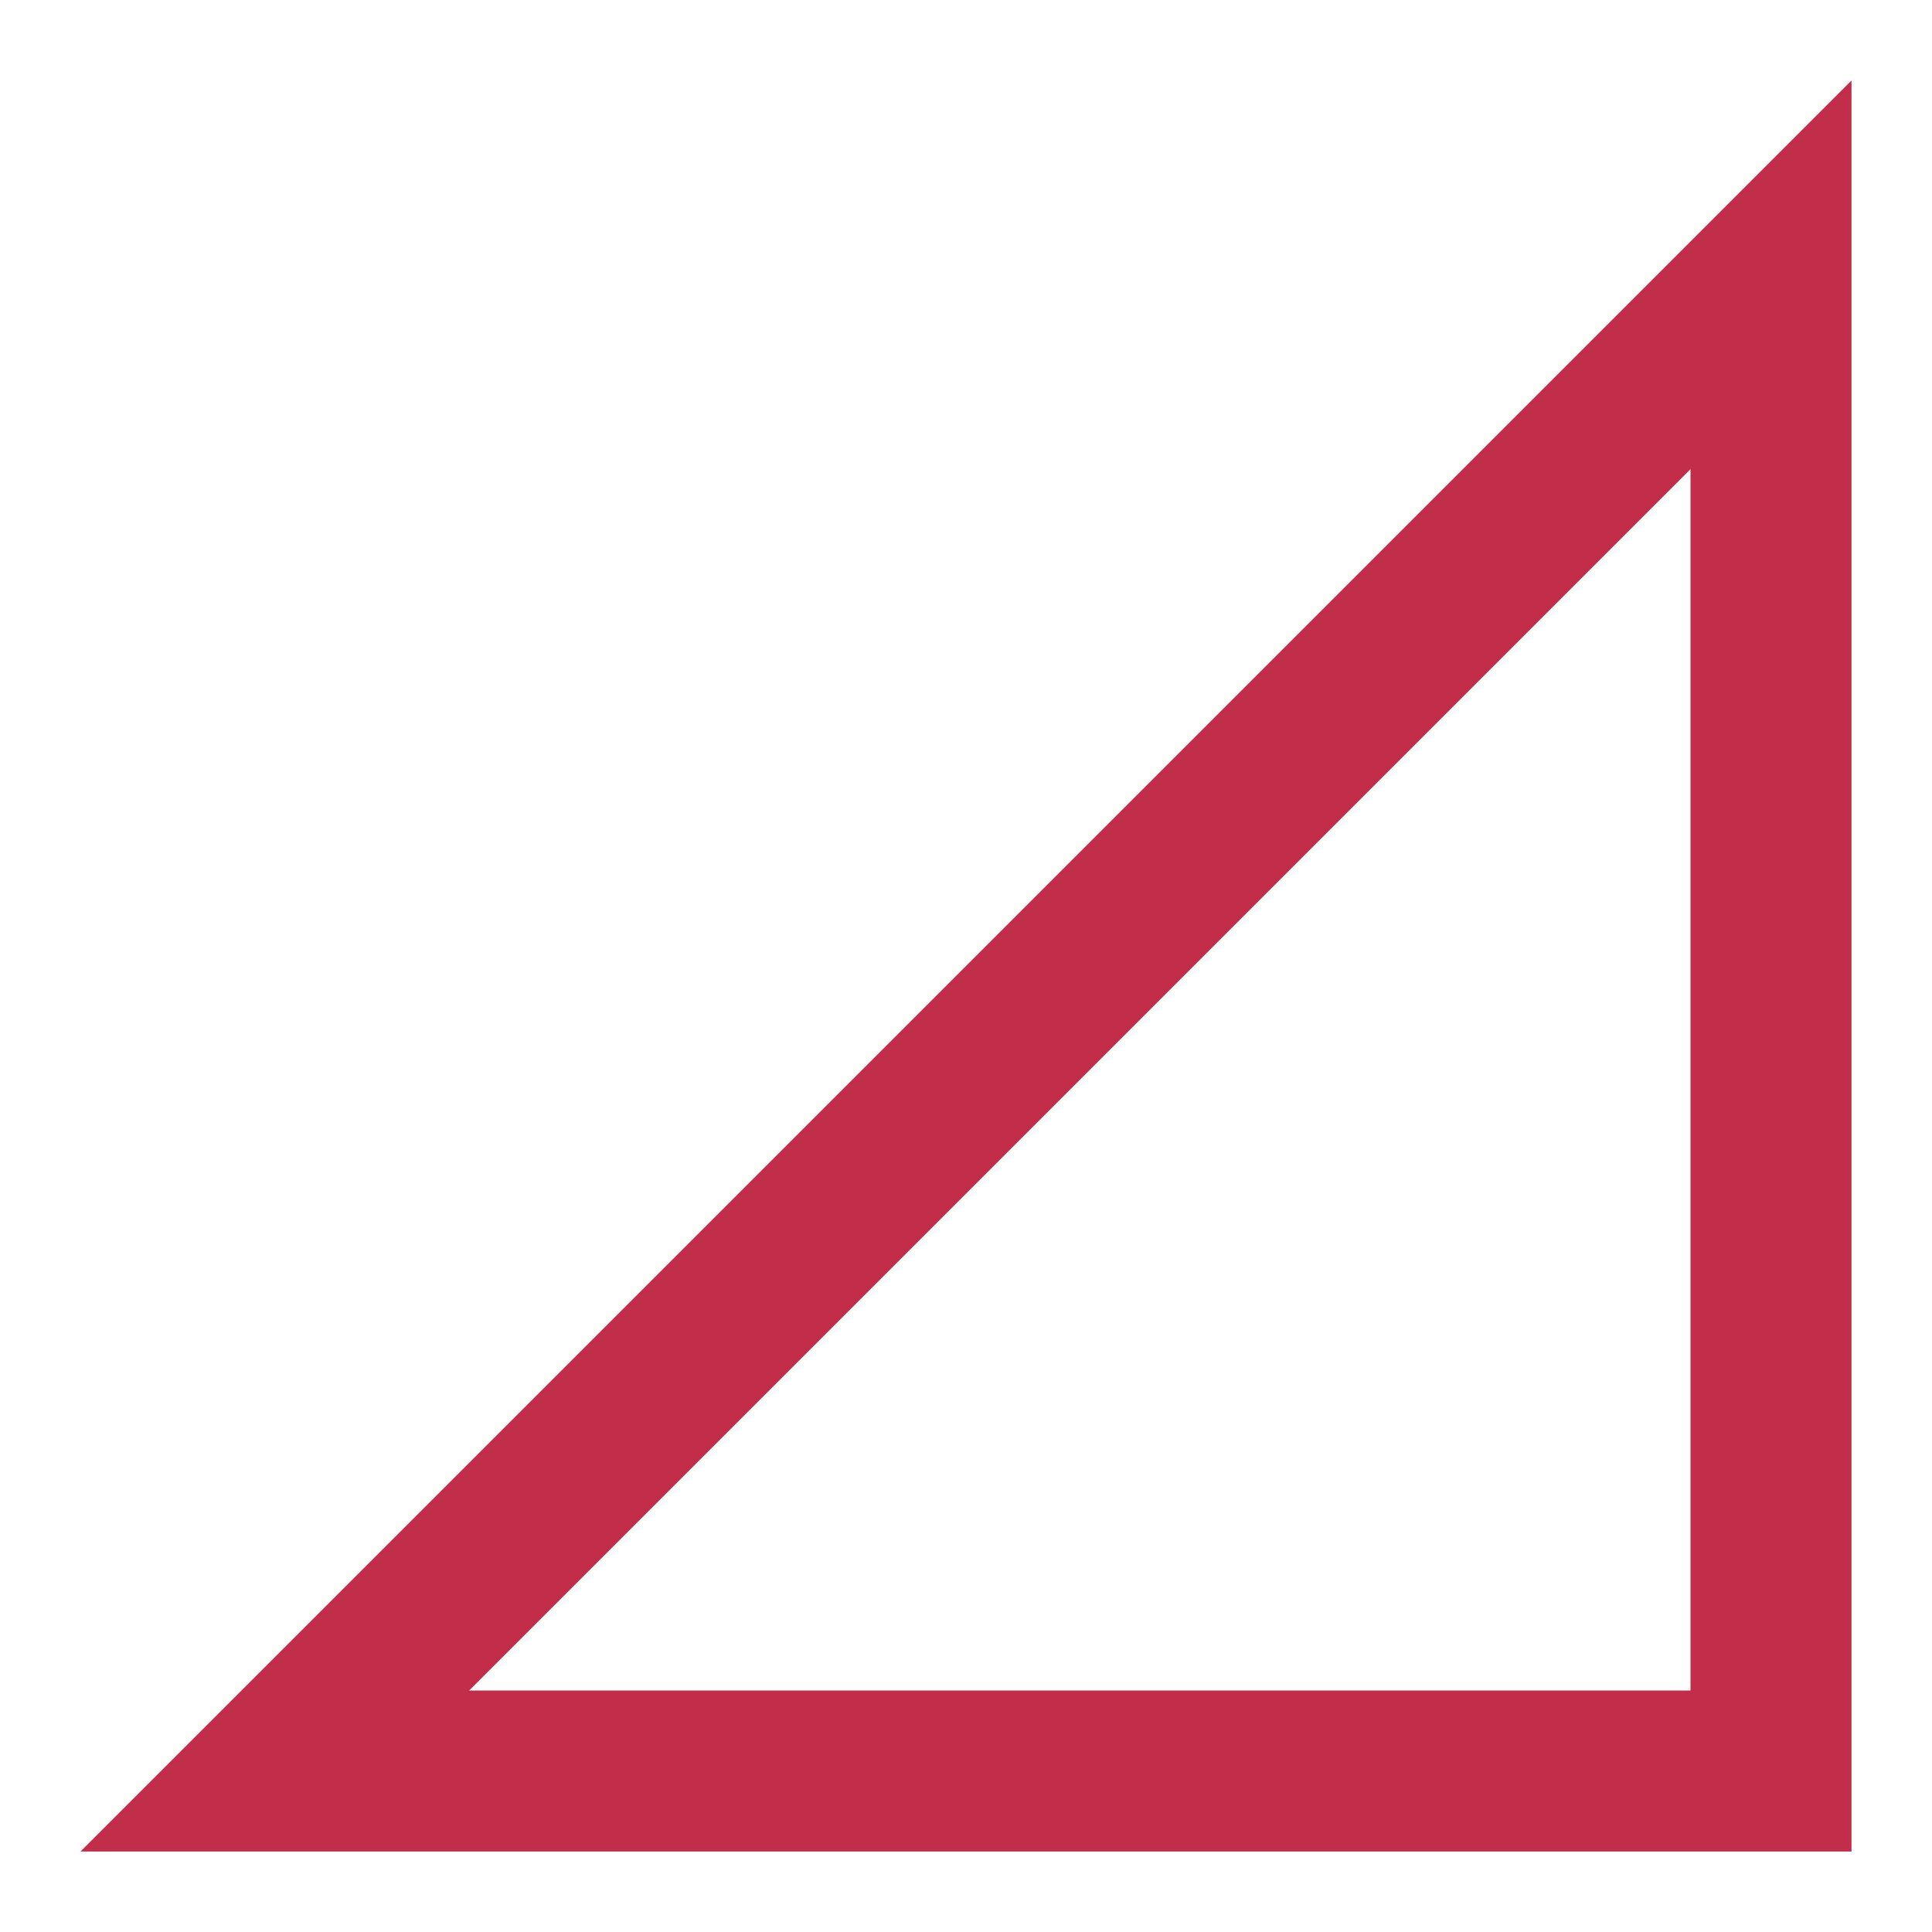 <svg width="12" height="12" viewBox="0 0 12 12" fill="none" xmlns="http://www.w3.org/2000/svg">
<g clip-path="url(#clip0_11294_535078)">
<path d="M11 11L1.707 11L11 1.707L11 11Z" stroke="#C22E49"/>
</g>
<defs>
<clipPath id="clip0_11294_535078">
<rect width="12" height="12" fill="white" transform="translate(12) rotate(90)"/>
</clipPath>
</defs>
</svg>
